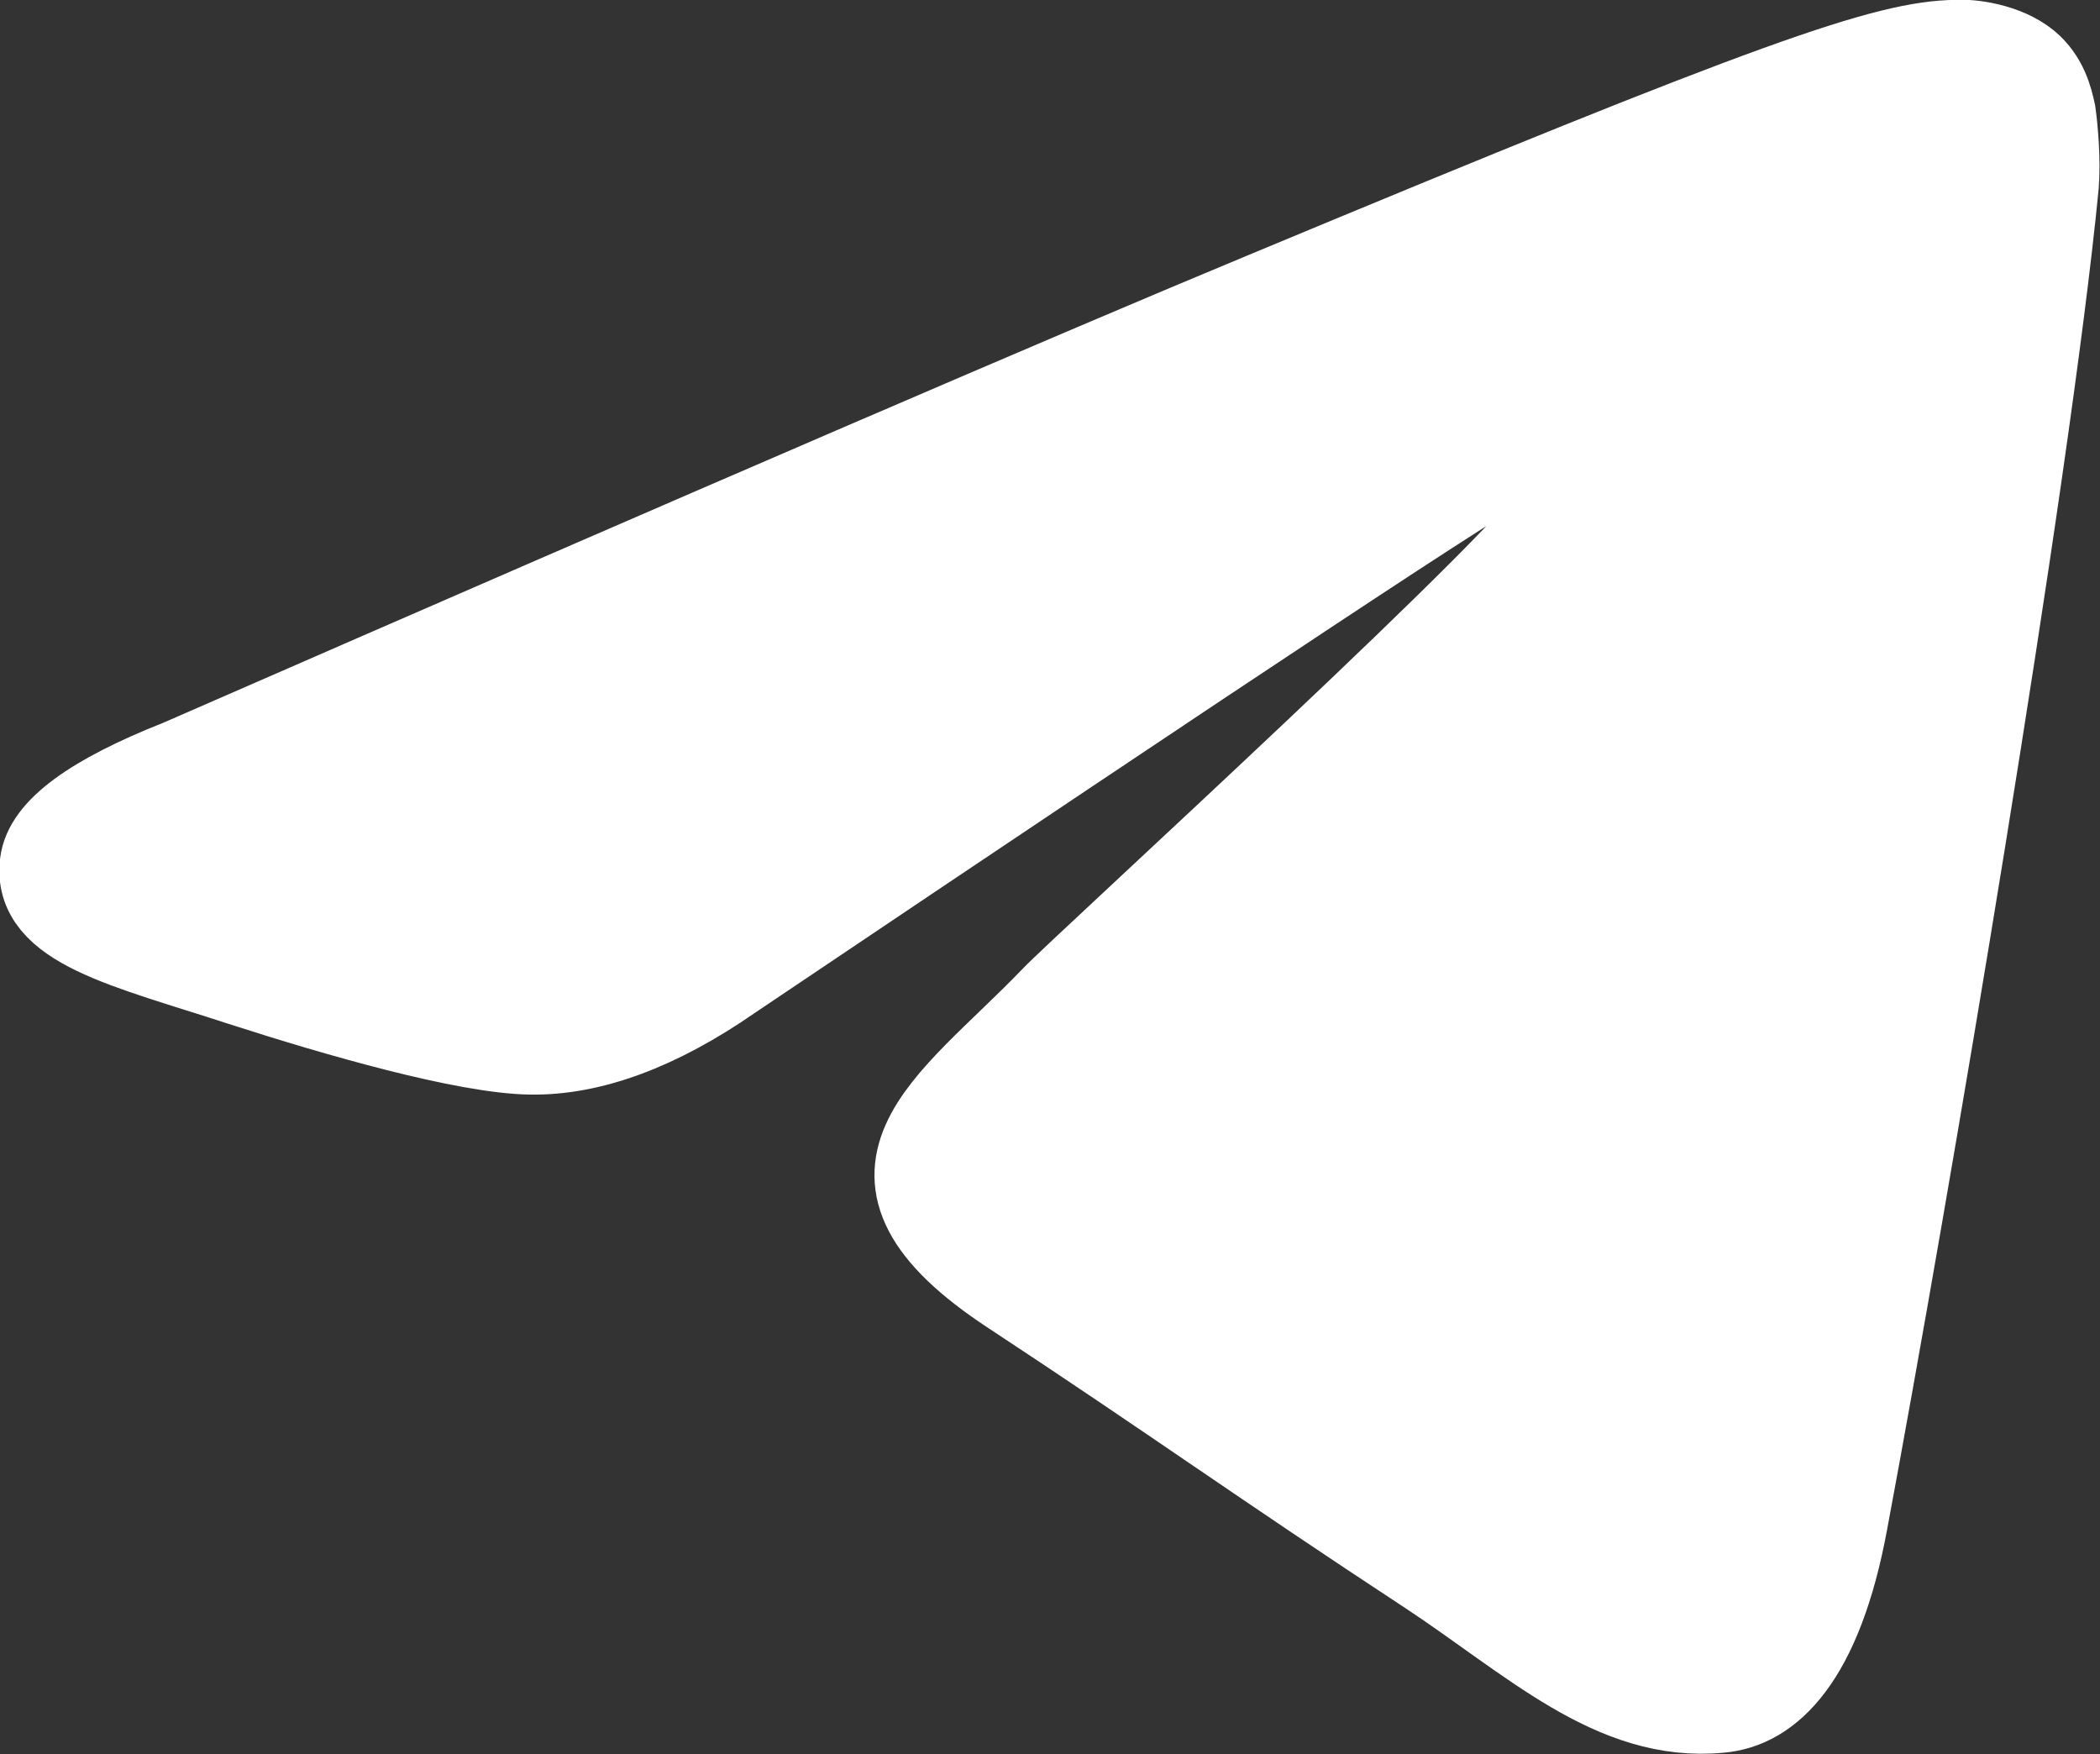 <svg width="20.513" height="17.136" viewBox="0 0 20.513 17.136" fill="none" xmlns="http://www.w3.org/2000/svg" xmlns:xlink="http://www.w3.org/1999/xlink">
	<rect x="0" y="0" width="20.513" height="17.136" fill="#333333" stroke="none"/>
	<desc>
			Created with Pixso.
	</desc>
	<defs/>
	<path id="tSvg39d5e67e91" d="M1.75 7.43C7.04 5.12 10.57 3.6 12.33 2.87C17.37 0.77 18.42 0.41 19.11 0.4C19.25 0.39 19.59 0.43 19.81 0.61C19.99 0.76 20.04 0.96 20.07 1.1C20.09 1.24 20.12 1.56 20.1 1.81C19.82 4.68 18.64 11.65 18.04 14.86C17.79 16.22 17.29 16.68 16.8 16.72C15.75 16.82 14.95 16.03 13.93 15.36C12.33 14.31 11.43 13.66 9.88 12.64C8.08 11.46 9.25 10.81 10.27 9.75C10.53 9.47 15.18 5.24 15.27 4.86C15.28 4.81 15.29 4.63 15.18 4.54C15.08 4.45 14.92 4.48 14.81 4.5C14.65 4.54 12.1 6.23 7.15 9.56C6.43 10.06 5.77 10.3 5.18 10.29C4.54 10.28 3.29 9.92 2.36 9.62C1.23 9.25 0.32 9.06 0.4 8.43C0.44 8.1 0.89 7.77 1.75 7.43Z" fill="#FFFFFF" fill-opacity="1" fill-rule="evenodd"/>
	<path id="tSvg39d5e67e91" d="M12.33 2.87C17.37 0.77 18.42 0.41 19.11 0.4C19.25 0.39 19.59 0.43 19.81 0.61C19.99 0.76 20.04 0.96 20.07 1.1C20.09 1.24 20.12 1.56 20.1 1.81C19.82 4.68 18.64 11.65 18.04 14.86C17.79 16.22 17.29 16.68 16.8 16.72C15.75 16.82 14.95 16.03 13.93 15.36C12.33 14.31 11.43 13.66 9.88 12.64C8.08 11.46 9.25 10.81 10.27 9.75C10.53 9.47 15.18 5.24 15.27 4.86C15.28 4.81 15.29 4.63 15.18 4.54C15.08 4.45 14.92 4.48 14.81 4.5C14.65 4.54 12.1 6.23 7.15 9.56C6.43 10.06 5.77 10.3 5.18 10.29C4.54 10.28 3.29 9.92 2.36 9.62C1.23 9.25 0.32 9.06 0.4 8.43C0.44 8.1 0.89 7.77 1.75 7.43C7.04 5.12 10.57 3.6 12.33 2.87Z" stroke="#FFFFFF" stroke-opacity="1" stroke-width="0.803"/>
</svg>

